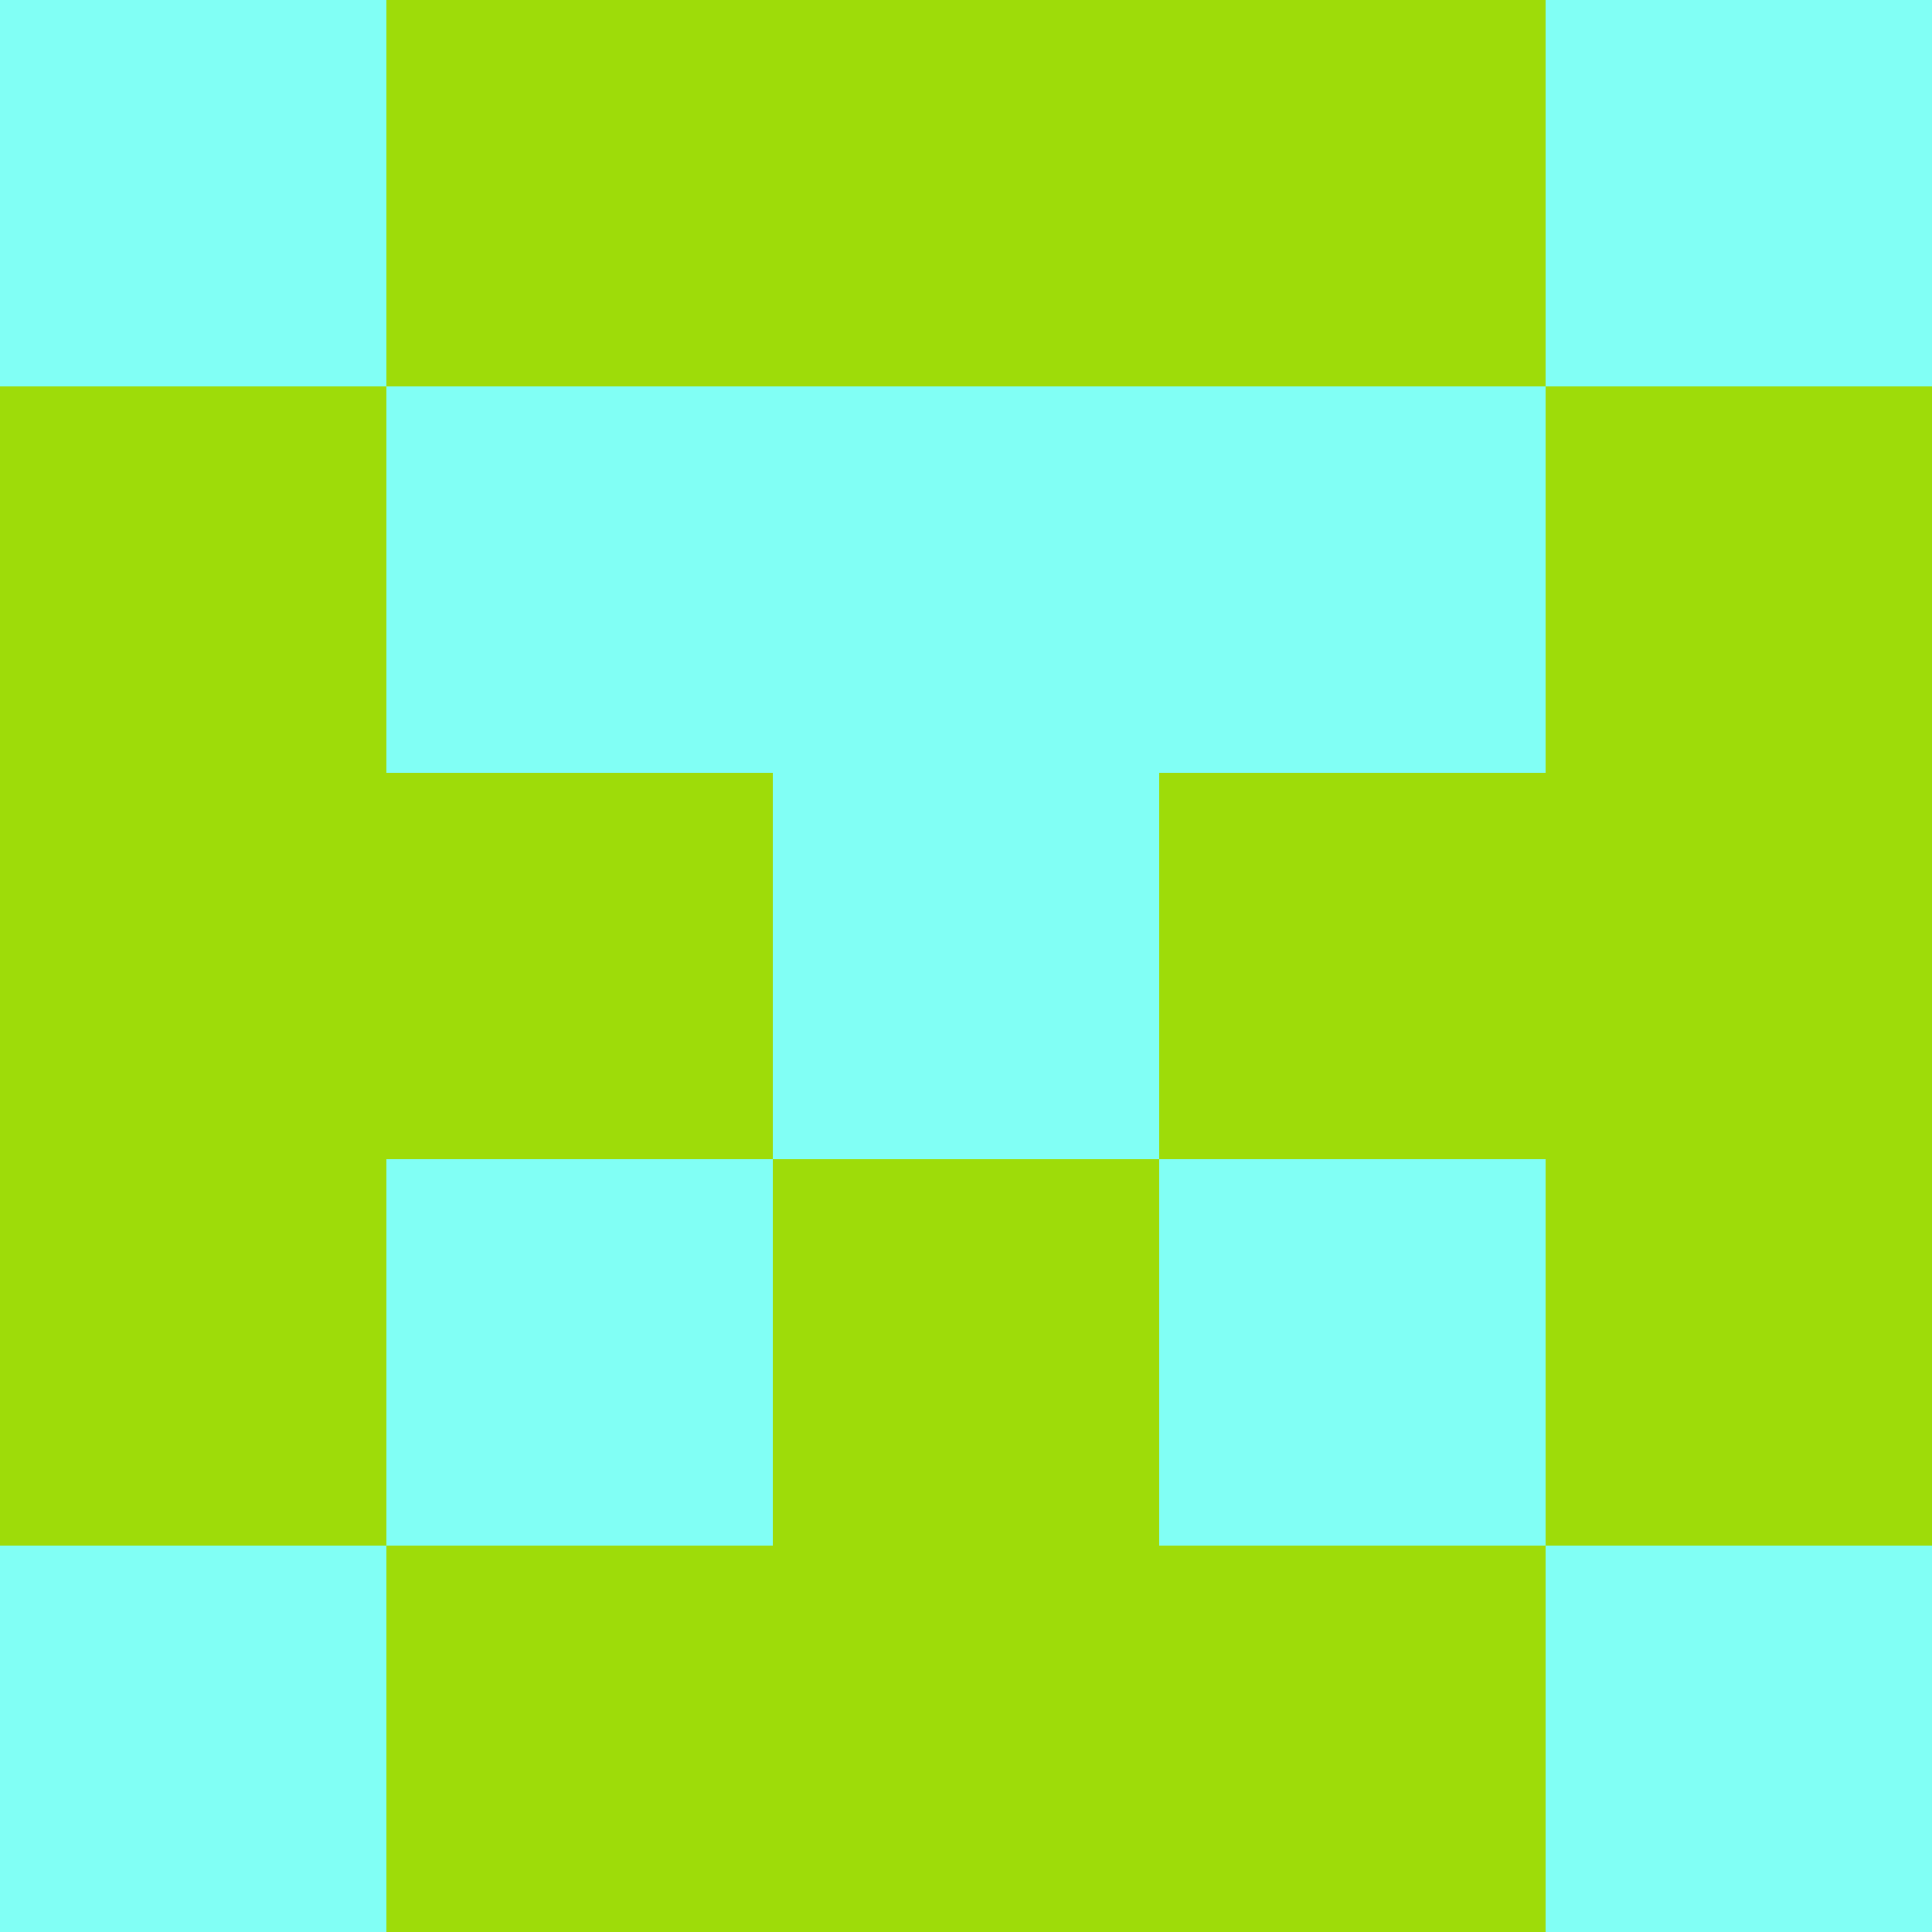 <?xml version="1.0" encoding="utf-8"?>
<!DOCTYPE svg PUBLIC "-//W3C//DTD SVG 20010904//EN"
        "http://www.w3.org/TR/2001/REC-SVG-20010904/DTD/svg10.dtd">

<svg width="400" height="400" viewBox="0 0 5 5"
    xmlns="http://www.w3.org/2000/svg"
    xmlns:xlink="http://www.w3.org/1999/xlink">
            <rect x="0" y="0" width="5" height="5" fill="#333333" stroke="none"/>
            <rect x="0" y="0" width="1" height="1" fill="#81FFF5" />
        <rect x="0" y="1" width="1" height="1" fill="#9EDC09" />
        <rect x="0" y="2" width="1" height="1" fill="#9EDC09" />
        <rect x="0" y="3" width="1" height="1" fill="#9EDC09" />
        <rect x="0" y="4" width="1" height="1" fill="#81FFF5" />
                <rect x="1" y="0" width="1" height="1" fill="#9EDC09" />
        <rect x="1" y="1" width="1" height="1" fill="#81FFF5" />
        <rect x="1" y="2" width="1" height="1" fill="#9EDC09" />
        <rect x="1" y="3" width="1" height="1" fill="#81FFF5" />
        <rect x="1" y="4" width="1" height="1" fill="#9EDC09" />
                <rect x="2" y="0" width="1" height="1" fill="#9EDC09" />
        <rect x="2" y="1" width="1" height="1" fill="#81FFF5" />
        <rect x="2" y="2" width="1" height="1" fill="#81FFF5" />
        <rect x="2" y="3" width="1" height="1" fill="#9EDC09" />
        <rect x="2" y="4" width="1" height="1" fill="#9EDC09" />
                <rect x="3" y="0" width="1" height="1" fill="#9EDC09" />
        <rect x="3" y="1" width="1" height="1" fill="#81FFF5" />
        <rect x="3" y="2" width="1" height="1" fill="#9EDC09" />
        <rect x="3" y="3" width="1" height="1" fill="#81FFF5" />
        <rect x="3" y="4" width="1" height="1" fill="#9EDC09" />
                <rect x="4" y="0" width="1" height="1" fill="#81FFF5" />
        <rect x="4" y="1" width="1" height="1" fill="#9EDC09" />
        <rect x="4" y="2" width="1" height="1" fill="#9EDC09" />
        <rect x="4" y="3" width="1" height="1" fill="#9EDC09" />
        <rect x="4" y="4" width="1" height="1" fill="#81FFF5" />
        
</svg>


